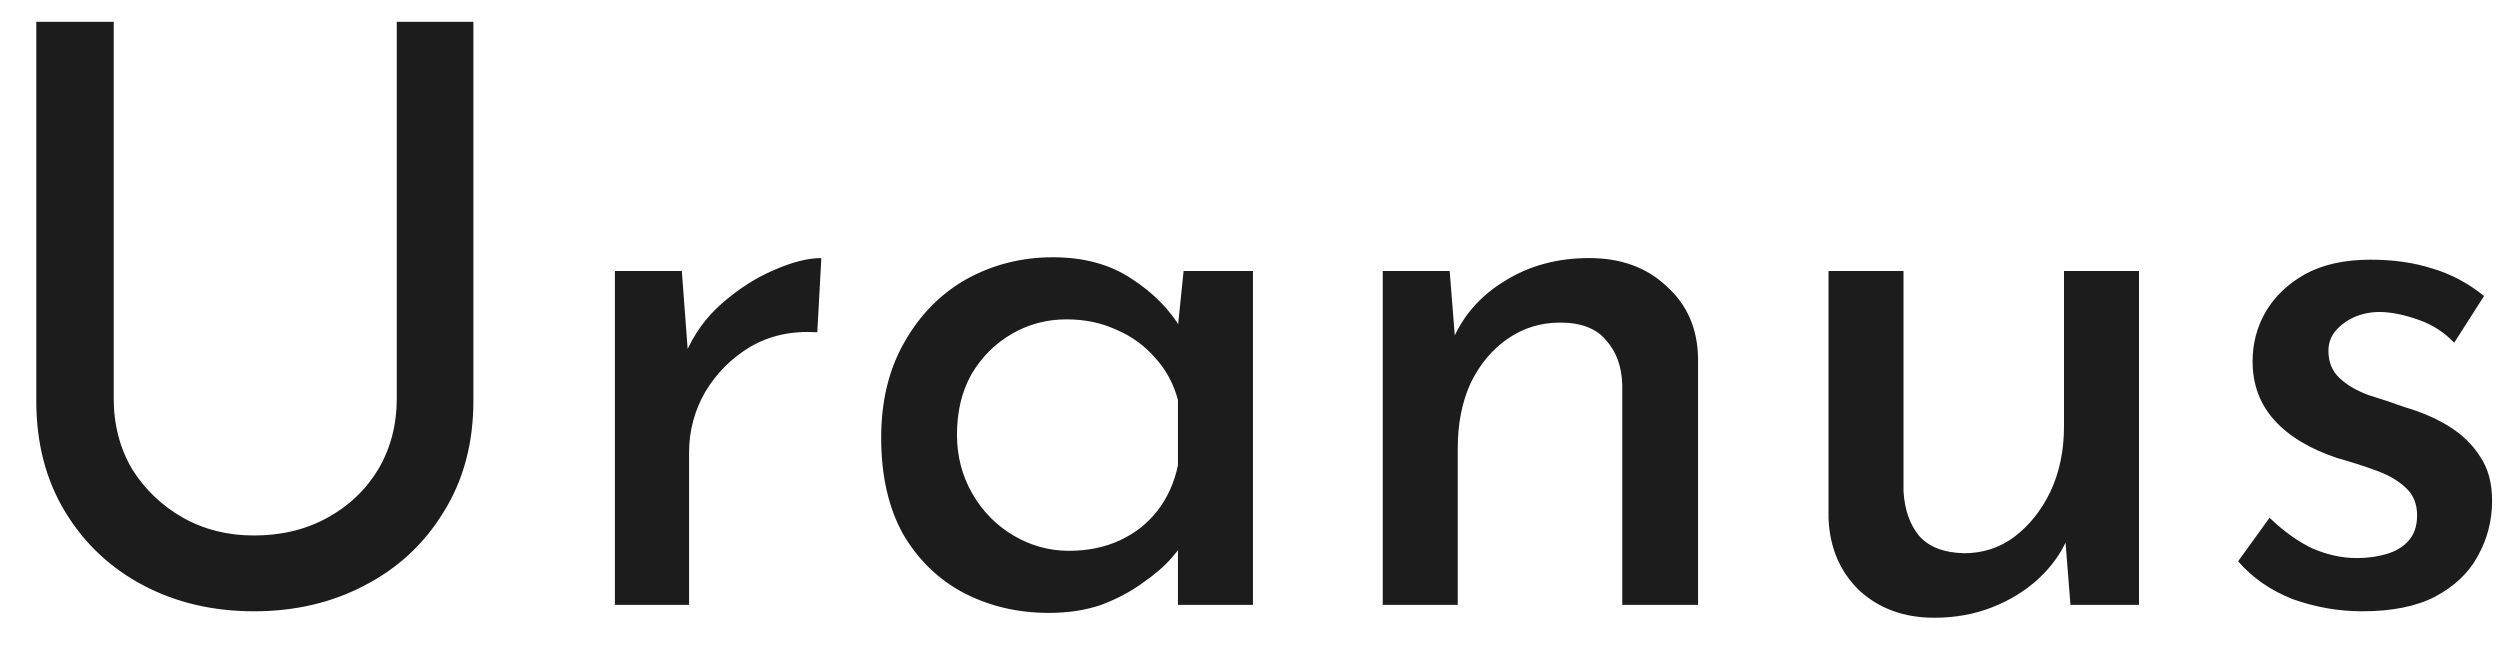 <svg width="62" height="16" viewBox="0 0 62 16" fill="none" xmlns="http://www.w3.org/2000/svg">
<path d="M2.82 9.88C2.82 10.533 2.973 11.12 3.28 11.64C3.6 12.147 4.02 12.547 4.54 12.84C5.06 13.133 5.647 13.28 6.3 13.28C6.98 13.28 7.587 13.133 8.12 12.84C8.653 12.547 9.073 12.147 9.38 11.64C9.687 11.12 9.84 10.533 9.84 9.88V0.54H11.74V9.94C11.74 10.993 11.493 11.913 11 12.7C10.52 13.487 9.867 14.093 9.04 14.52C8.227 14.947 7.313 15.16 6.3 15.16C5.287 15.16 4.373 14.947 3.56 14.52C2.747 14.093 2.1 13.487 1.62 12.7C1.14 11.913 0.9 10.993 0.9 9.94V0.54H2.82V9.88ZM16.909 6.72L17.089 9.12L16.989 8.8C17.202 8.293 17.509 7.867 17.909 7.52C18.322 7.16 18.749 6.887 19.189 6.7C19.642 6.5 20.036 6.4 20.369 6.4L20.269 8.24C19.642 8.2 19.089 8.32 18.609 8.6C18.142 8.88 17.769 9.253 17.489 9.72C17.222 10.187 17.089 10.687 17.089 11.22V15H15.249V6.72H16.909ZM26.013 15.2C25.24 15.2 24.533 15.033 23.893 14.7C23.267 14.367 22.767 13.88 22.393 13.24C22.033 12.587 21.853 11.793 21.853 10.86C21.853 9.94 22.047 9.147 22.433 8.48C22.82 7.8 23.333 7.28 23.973 6.92C24.627 6.56 25.34 6.38 26.113 6.38C26.887 6.38 27.54 6.56 28.073 6.92C28.607 7.267 29.013 7.68 29.293 8.16L29.173 8.48L29.353 6.72H31.073V15H29.213V12.84L29.413 13.32C29.36 13.453 29.24 13.627 29.053 13.84C28.88 14.04 28.64 14.247 28.333 14.46C28.04 14.673 27.7 14.853 27.313 15C26.927 15.133 26.493 15.2 26.013 15.2ZM26.513 13.66C26.98 13.66 27.4 13.573 27.773 13.4C28.146 13.227 28.453 12.987 28.693 12.68C28.947 12.36 29.12 11.98 29.213 11.54V9.92C29.107 9.52 28.92 9.173 28.653 8.88C28.387 8.573 28.067 8.34 27.693 8.18C27.32 8.007 26.907 7.92 26.453 7.92C25.96 7.92 25.506 8.04 25.093 8.28C24.68 8.52 24.346 8.853 24.093 9.28C23.853 9.707 23.733 10.207 23.733 10.78C23.733 11.313 23.86 11.8 24.113 12.24C24.366 12.68 24.706 13.027 25.133 13.28C25.56 13.533 26.02 13.66 26.513 13.66ZM35.952 6.72L36.112 8.74L36.032 8.42C36.298 7.807 36.732 7.32 37.332 6.96C37.932 6.587 38.625 6.4 39.412 6.4C40.199 6.4 40.839 6.633 41.332 7.1C41.839 7.553 42.099 8.147 42.112 8.88V15H40.232V9.54C40.218 9.087 40.085 8.72 39.832 8.44C39.592 8.147 39.212 8 38.692 8C38.212 8 37.779 8.133 37.392 8.4C37.005 8.667 36.699 9.033 36.472 9.5C36.258 9.967 36.152 10.507 36.152 11.12V15H34.292V6.72H35.952ZM47.967 15.32C47.22 15.32 46.6 15.093 46.107 14.64C45.627 14.173 45.373 13.573 45.347 12.84V6.72H47.207V12.18C47.233 12.633 47.36 13 47.587 13.28C47.827 13.56 48.2 13.707 48.707 13.72C49.173 13.72 49.587 13.587 49.947 13.32C50.32 13.04 50.62 12.667 50.847 12.2C51.073 11.72 51.187 11.18 51.187 10.58V6.72H53.047V15H51.347L51.187 12.96L51.287 13.32C51.127 13.707 50.88 14.053 50.547 14.36C50.227 14.653 49.847 14.887 49.407 15.06C48.967 15.233 48.487 15.32 47.967 15.32ZM58.584 15.16C57.998 15.16 57.425 15.06 56.864 14.86C56.318 14.647 55.864 14.333 55.505 13.92L56.285 12.84C56.631 13.173 56.984 13.427 57.344 13.6C57.718 13.76 58.084 13.84 58.444 13.84C58.711 13.84 58.958 13.807 59.184 13.74C59.411 13.673 59.591 13.567 59.724 13.42C59.871 13.26 59.944 13.047 59.944 12.78C59.944 12.487 59.844 12.253 59.645 12.08C59.458 11.907 59.211 11.767 58.904 11.66C58.611 11.553 58.298 11.453 57.965 11.36C57.285 11.133 56.764 10.82 56.404 10.42C56.044 10.02 55.864 9.533 55.864 8.96C55.864 8.52 55.971 8.113 56.184 7.74C56.411 7.353 56.738 7.04 57.164 6.8C57.605 6.56 58.145 6.44 58.785 6.44C59.358 6.44 59.871 6.513 60.325 6.66C60.778 6.793 61.205 7.02 61.605 7.34L60.864 8.5C60.624 8.247 60.338 8.06 60.005 7.94C59.671 7.82 59.371 7.753 59.105 7.74C58.878 7.727 58.658 7.76 58.444 7.84C58.245 7.92 58.078 8.033 57.944 8.18C57.811 8.327 57.745 8.5 57.745 8.7C57.745 8.98 57.838 9.207 58.025 9.38C58.211 9.553 58.451 9.693 58.745 9.8C59.051 9.893 59.351 9.993 59.645 10.1C60.058 10.22 60.425 10.38 60.745 10.58C61.065 10.78 61.318 11.027 61.505 11.32C61.705 11.613 61.804 11.98 61.804 12.42C61.804 12.913 61.684 13.373 61.444 13.8C61.218 14.213 60.864 14.547 60.385 14.8C59.918 15.04 59.318 15.16 58.584 15.16Z" fill="#1C1C1C"/>
</svg>
